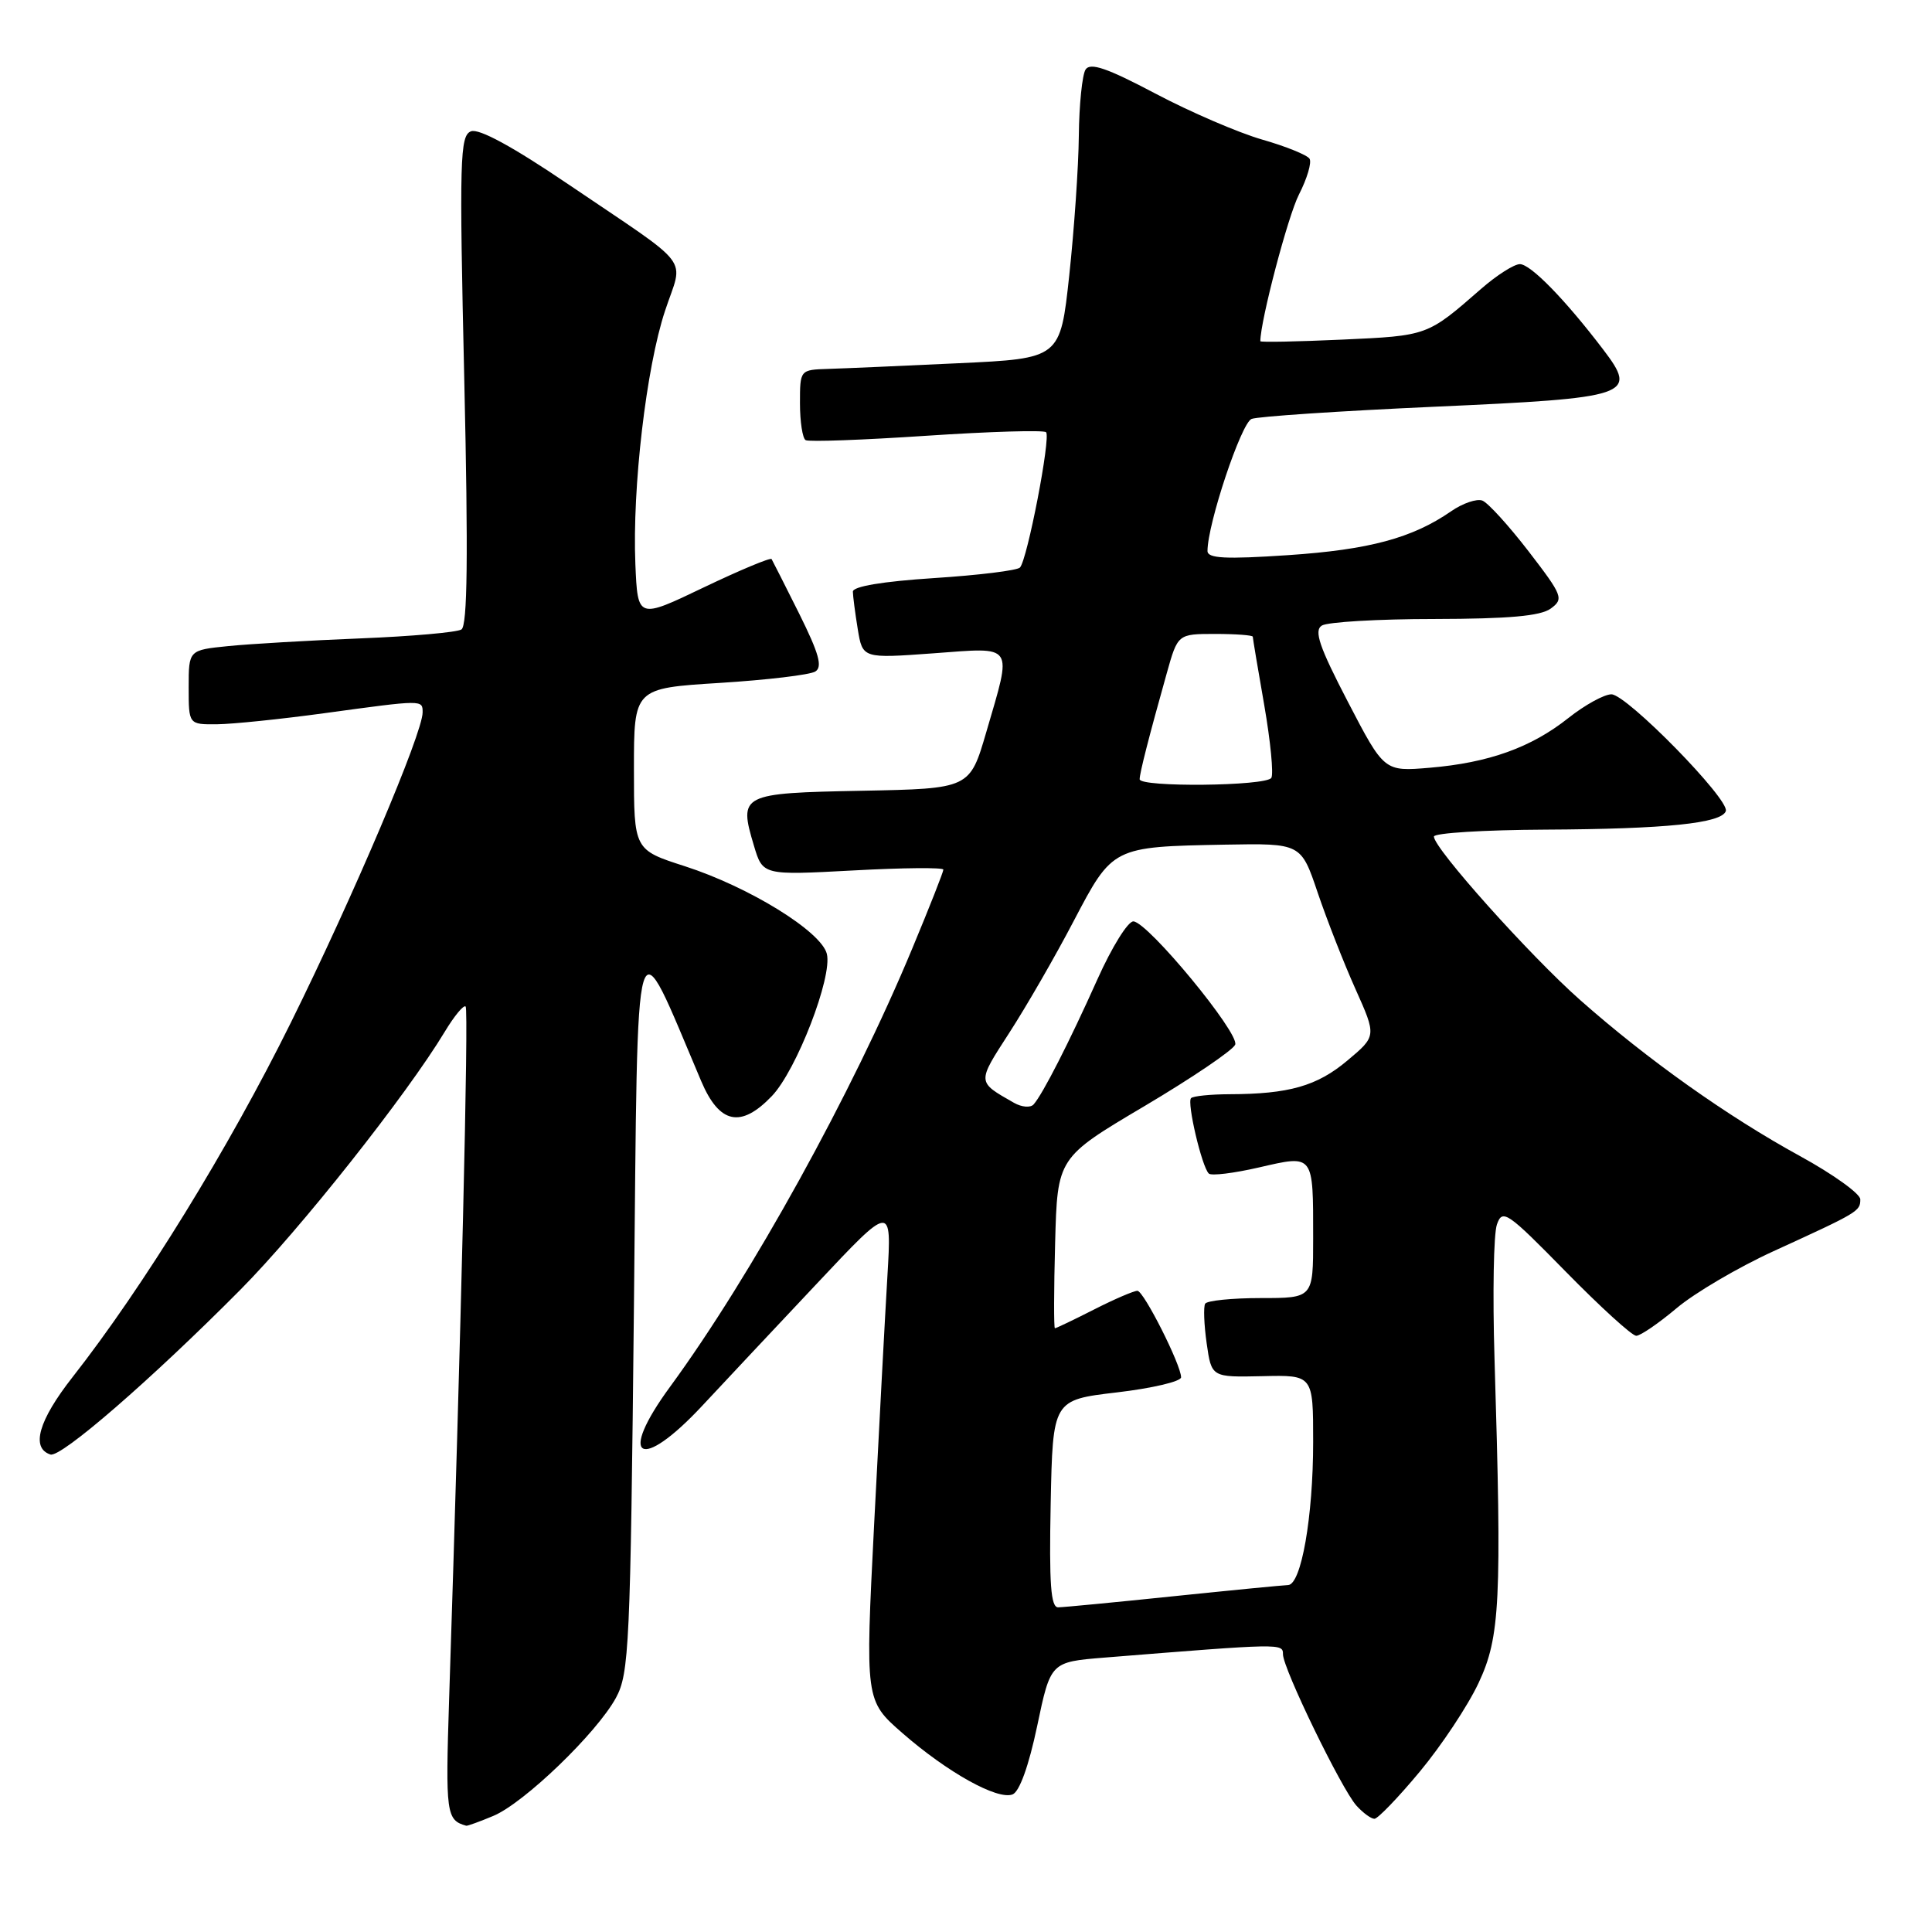<?xml version="1.0" encoding="UTF-8" standalone="no"?>
<!DOCTYPE svg PUBLIC "-//W3C//DTD SVG 1.1//EN" "http://www.w3.org/Graphics/SVG/1.1/DTD/svg11.dtd" >
<svg xmlns="http://www.w3.org/2000/svg" xmlns:xlink="http://www.w3.org/1999/xlink" version="1.1" viewBox="0 0 256 256">
 <g >
 <path fill="currentColor"
d=" M 65.36 240.62 C 69.44 238.92 79.06 229.65 81.61 224.98 C 83.37 221.74 83.53 218.14 84.00 173.03 C 84.55 119.58 83.85 121.93 92.91 143.25 C 95.32 148.93 98.16 149.53 102.27 145.24 C 105.53 141.84 110.33 129.44 109.56 126.39 C 108.82 123.42 99.27 117.53 90.75 114.78 C 84.00 112.61 84.00 112.61 84.00 101.90 C 84.00 91.20 84.00 91.20 95.37 90.49 C 101.63 90.10 107.32 89.42 108.03 88.98 C 109.02 88.37 108.52 86.60 105.91 81.34 C 104.03 77.58 102.38 74.31 102.24 74.08 C 102.10 73.85 98.05 75.54 93.24 77.84 C 84.50 82.03 84.50 82.03 84.19 74.76 C 83.77 64.65 85.63 48.70 88.12 41.19 C 90.56 33.79 92.11 35.81 75.26 24.39 C 67.97 19.45 63.46 16.99 62.41 17.40 C 60.94 17.96 60.85 21.04 61.52 50.37 C 62.05 73.72 61.94 82.92 61.14 83.41 C 60.53 83.79 54.51 84.32 47.77 84.59 C 41.02 84.86 33.14 85.32 30.25 85.61 C 25.00 86.14 25.00 86.14 25.00 91.07 C 25.00 96.00 25.00 96.00 28.75 95.97 C 30.81 95.95 37.22 95.29 43.00 94.50 C 56.10 92.71 56.00 92.71 56.00 94.40 C 56.00 97.15 46.82 118.77 38.54 135.50 C 30.31 152.14 18.97 170.55 9.61 182.48 C 5.11 188.22 4.06 191.87 6.68 192.73 C 8.06 193.19 20.06 182.78 31.84 170.91 C 39.72 162.97 53.89 145.08 58.94 136.70 C 60.20 134.61 61.44 133.11 61.70 133.37 C 62.12 133.78 61.08 177.12 59.51 225.17 C 59.02 240.33 59.13 241.18 61.78 241.92 C 61.94 241.96 63.55 241.38 65.36 240.62 Z  M 188.13 234.75 C 190.99 231.31 194.50 226.03 195.92 223.00 C 198.78 216.91 199.01 212.20 198.03 180.00 C 197.77 171.47 197.91 163.49 198.35 162.25 C 199.08 160.15 199.71 160.58 207.47 168.50 C 212.05 173.17 216.25 177.00 216.81 177.00 C 217.36 177.00 219.77 175.35 222.16 173.34 C 224.54 171.33 230.32 167.93 235.00 165.79 C 246.26 160.64 246.50 160.50 246.50 158.92 C 246.50 158.18 242.90 155.59 238.50 153.18 C 228.91 147.93 218.35 140.44 209.38 132.51 C 202.72 126.62 190.00 112.41 190.00 110.85 C 190.00 110.38 196.64 109.97 204.75 109.93 C 220.75 109.85 228.14 109.09 228.68 107.47 C 229.19 105.93 215.54 92.00 213.52 92.00 C 212.57 92.00 210.00 93.41 207.82 95.14 C 202.88 99.06 197.26 101.07 189.45 101.73 C 183.41 102.24 183.41 102.24 178.60 92.99 C 174.81 85.70 174.08 83.56 175.15 82.89 C 175.89 82.42 182.60 82.02 190.06 82.02 C 199.89 82.00 204.13 81.63 205.48 80.64 C 207.23 79.36 207.07 78.94 202.55 73.06 C 199.92 69.65 197.16 66.61 196.42 66.33 C 195.68 66.05 193.82 66.68 192.29 67.74 C 187.15 71.30 181.42 72.84 170.68 73.56 C 162.35 74.12 160.00 73.99 160.00 73.01 C 160.00 69.42 164.47 56.04 165.84 55.51 C 166.69 55.18 177.54 54.46 189.94 53.90 C 216.14 52.73 217.07 52.41 212.42 46.30 C 207.38 39.68 202.81 35.00 201.39 35.00 C 200.63 35.00 198.32 36.47 196.25 38.28 C 189.10 44.52 189.22 44.48 177.85 45.00 C 171.88 45.27 167.00 45.37 167.00 45.21 C 167.02 42.46 170.66 28.62 172.12 25.77 C 173.20 23.66 173.83 21.53 173.52 21.03 C 173.21 20.54 170.38 19.39 167.23 18.49 C 164.08 17.58 157.71 14.84 153.08 12.39 C 146.68 9.01 144.46 8.25 143.84 9.22 C 143.40 9.92 142.99 13.88 142.95 18.00 C 142.91 22.12 142.33 30.45 141.68 36.50 C 140.49 47.50 140.49 47.50 127.00 48.13 C 119.57 48.48 111.81 48.82 109.75 48.88 C 106.00 49.00 106.00 49.00 106.00 53.44 C 106.00 55.88 106.34 58.08 106.75 58.32 C 107.16 58.57 114.37 58.30 122.77 57.74 C 131.18 57.18 138.30 56.97 138.61 57.27 C 139.26 57.92 136.13 74.16 135.15 75.20 C 134.79 75.59 129.66 76.22 123.75 76.60 C 116.99 77.04 113.00 77.70 113.01 78.40 C 113.02 79.00 113.31 81.24 113.66 83.38 C 114.30 87.25 114.30 87.25 123.65 86.57 C 134.55 85.77 134.14 85.16 130.69 97.00 C 128.50 104.50 128.50 104.50 114.21 104.78 C 98.15 105.09 97.86 105.24 99.90 112.06 C 101.07 115.98 101.07 115.98 113.04 115.34 C 119.62 114.98 125.00 114.93 125.00 115.23 C 125.00 115.53 123.16 120.21 120.90 125.63 C 112.92 144.86 99.53 169.08 88.82 183.71 C 81.76 193.33 84.78 195.14 93.07 186.25 C 96.02 183.09 102.87 175.78 108.30 170.02 C 118.15 159.54 118.15 159.54 117.59 169.02 C 117.28 174.23 116.49 189.04 115.83 201.92 C 114.64 225.33 114.64 225.33 119.57 229.64 C 125.54 234.85 132.16 238.54 134.17 237.77 C 135.09 237.41 136.32 233.98 137.43 228.71 C 139.21 220.22 139.21 220.22 146.35 219.64 C 169.86 217.75 170.00 217.74 170.00 219.20 C 170.00 221.08 177.75 237.04 179.73 239.25 C 180.60 240.21 181.67 241.00 182.12 241.00 C 182.56 241.00 185.27 238.19 188.13 234.75 Z  M 139.22 199.25 C 139.50 185.50 139.50 185.50 148.00 184.50 C 152.68 183.95 156.50 183.05 156.50 182.50 C 156.50 180.86 151.57 171.09 150.72 171.04 C 150.29 171.02 147.71 172.12 145.00 173.50 C 142.29 174.88 139.94 176.00 139.78 176.00 C 139.63 176.00 139.64 170.92 139.81 164.70 C 140.11 153.40 140.11 153.40 151.64 146.57 C 157.98 142.81 163.39 139.14 163.67 138.42 C 164.25 136.90 152.14 122.22 150.19 122.09 C 149.47 122.04 147.33 125.49 145.42 129.75 C 141.69 138.08 138.17 144.98 136.96 146.34 C 136.55 146.81 135.38 146.71 134.36 146.13 C 129.42 143.31 129.43 143.52 133.75 136.83 C 136.00 133.35 139.84 126.70 142.27 122.04 C 147.44 112.19 147.41 112.20 162.32 111.92 C 172.39 111.74 172.39 111.74 174.60 118.28 C 175.82 121.88 178.07 127.63 179.61 131.06 C 182.40 137.29 182.40 137.29 178.52 140.54 C 174.51 143.91 170.78 144.97 162.92 144.99 C 160.40 145.00 158.10 145.23 157.82 145.51 C 157.25 146.08 159.24 154.58 160.17 155.50 C 160.49 155.83 163.49 155.46 166.83 154.69 C 174.13 153.01 174.00 152.84 174.00 164.08 C 174.00 172.00 174.00 172.00 167.06 172.00 C 163.24 172.00 159.92 172.34 159.69 172.75 C 159.45 173.16 159.54 175.53 159.89 178.00 C 160.53 182.50 160.53 182.50 167.27 182.35 C 174.00 182.19 174.00 182.19 174.00 191.05 C 174.00 201.00 172.42 209.99 170.67 210.03 C 170.03 210.05 163.20 210.71 155.50 211.51 C 147.80 212.31 140.92 212.97 140.22 212.98 C 139.23 213.00 139.01 209.90 139.22 199.25 Z  M 151.01 103.25 C 151.01 102.44 152.24 97.62 154.59 89.25 C 156.06 84.00 156.06 84.00 161.03 84.00 C 163.76 84.00 166.00 84.17 166.00 84.37 C 166.00 84.57 166.68 88.65 167.52 93.44 C 168.35 98.22 168.77 102.56 168.46 103.07 C 167.78 104.17 151.00 104.34 151.01 103.25 Z "/>
</g>
</svg>